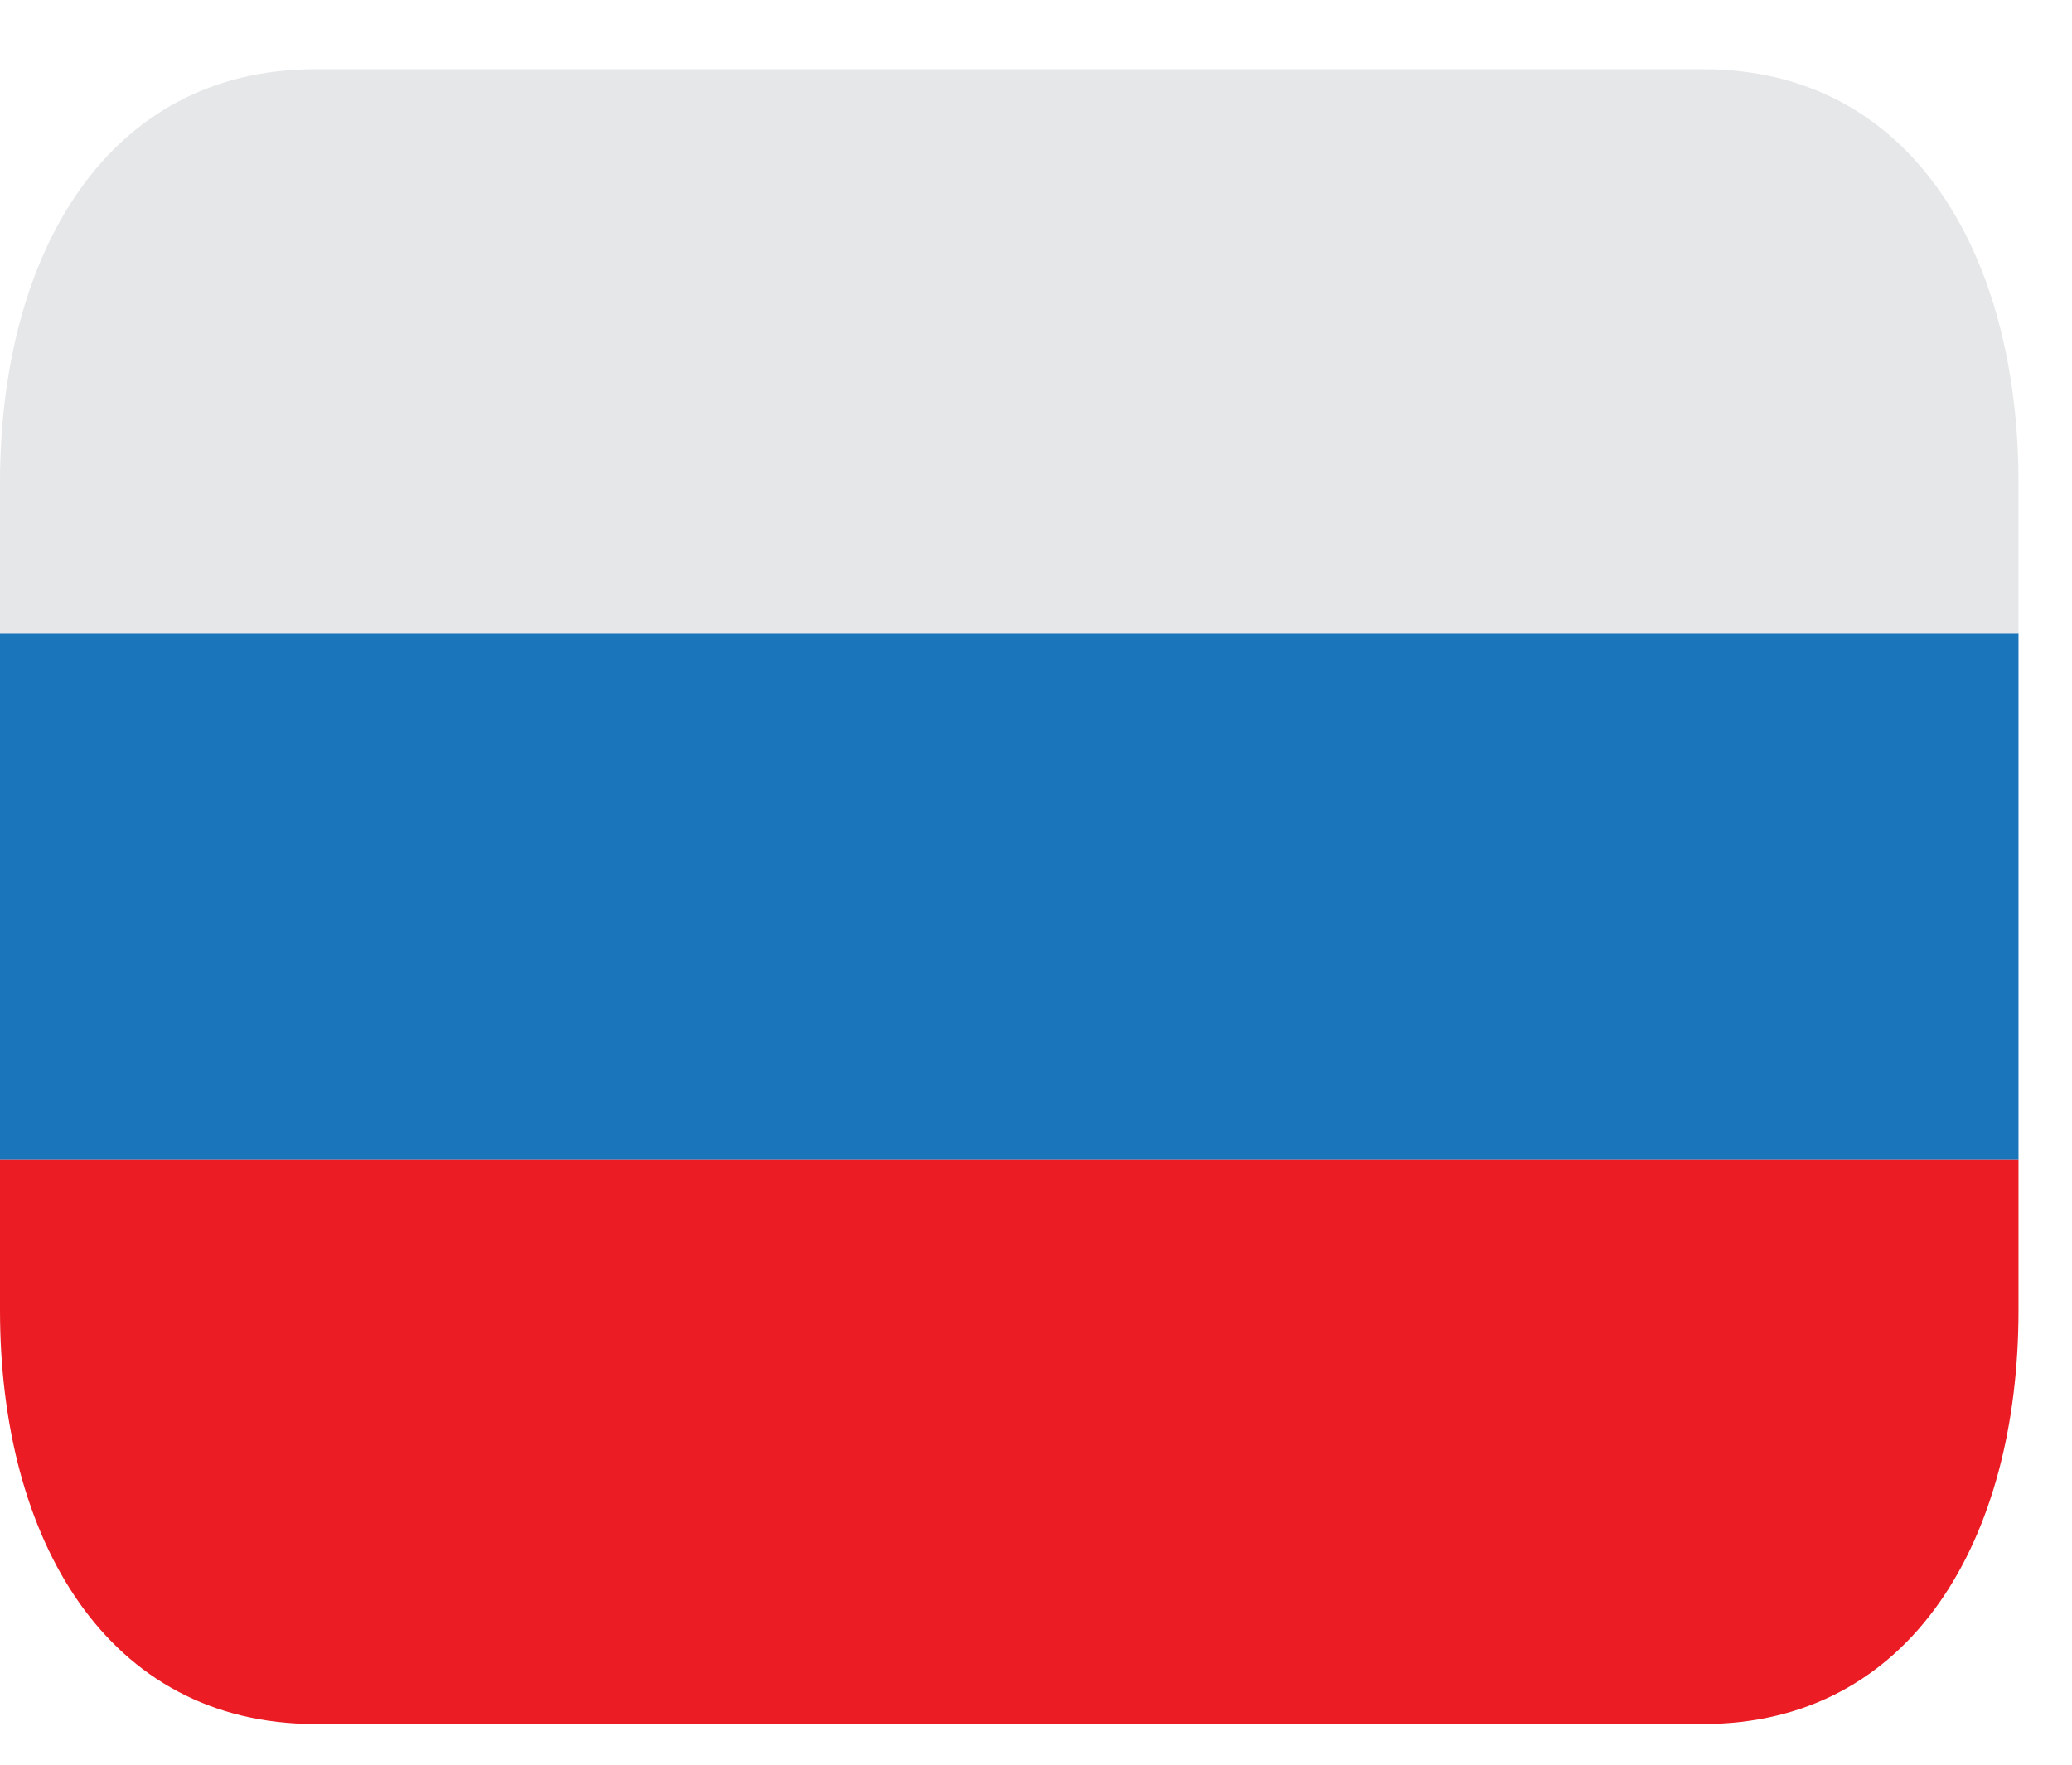 <svg width="27" height="23" fill="none" xmlns="http://www.w3.org/2000/svg"><path d="M0 8.254h26.303v6.863H0V8.254z" fill="#1B75BB"/><path d="M22.193.902H4.11C1.386.902 0 3.316 0 6.294v1.96h26.303v-1.96c0-2.978-1.386-5.392-4.11-5.392z" fill="#E6E7E8"/><path d="M0 17.078c0 2.977 1.386 5.392 4.11 5.392h18.083c2.724 0 4.11-2.415 4.11-5.392v-1.961H0v1.96z" fill="#EC1C24"/></svg>